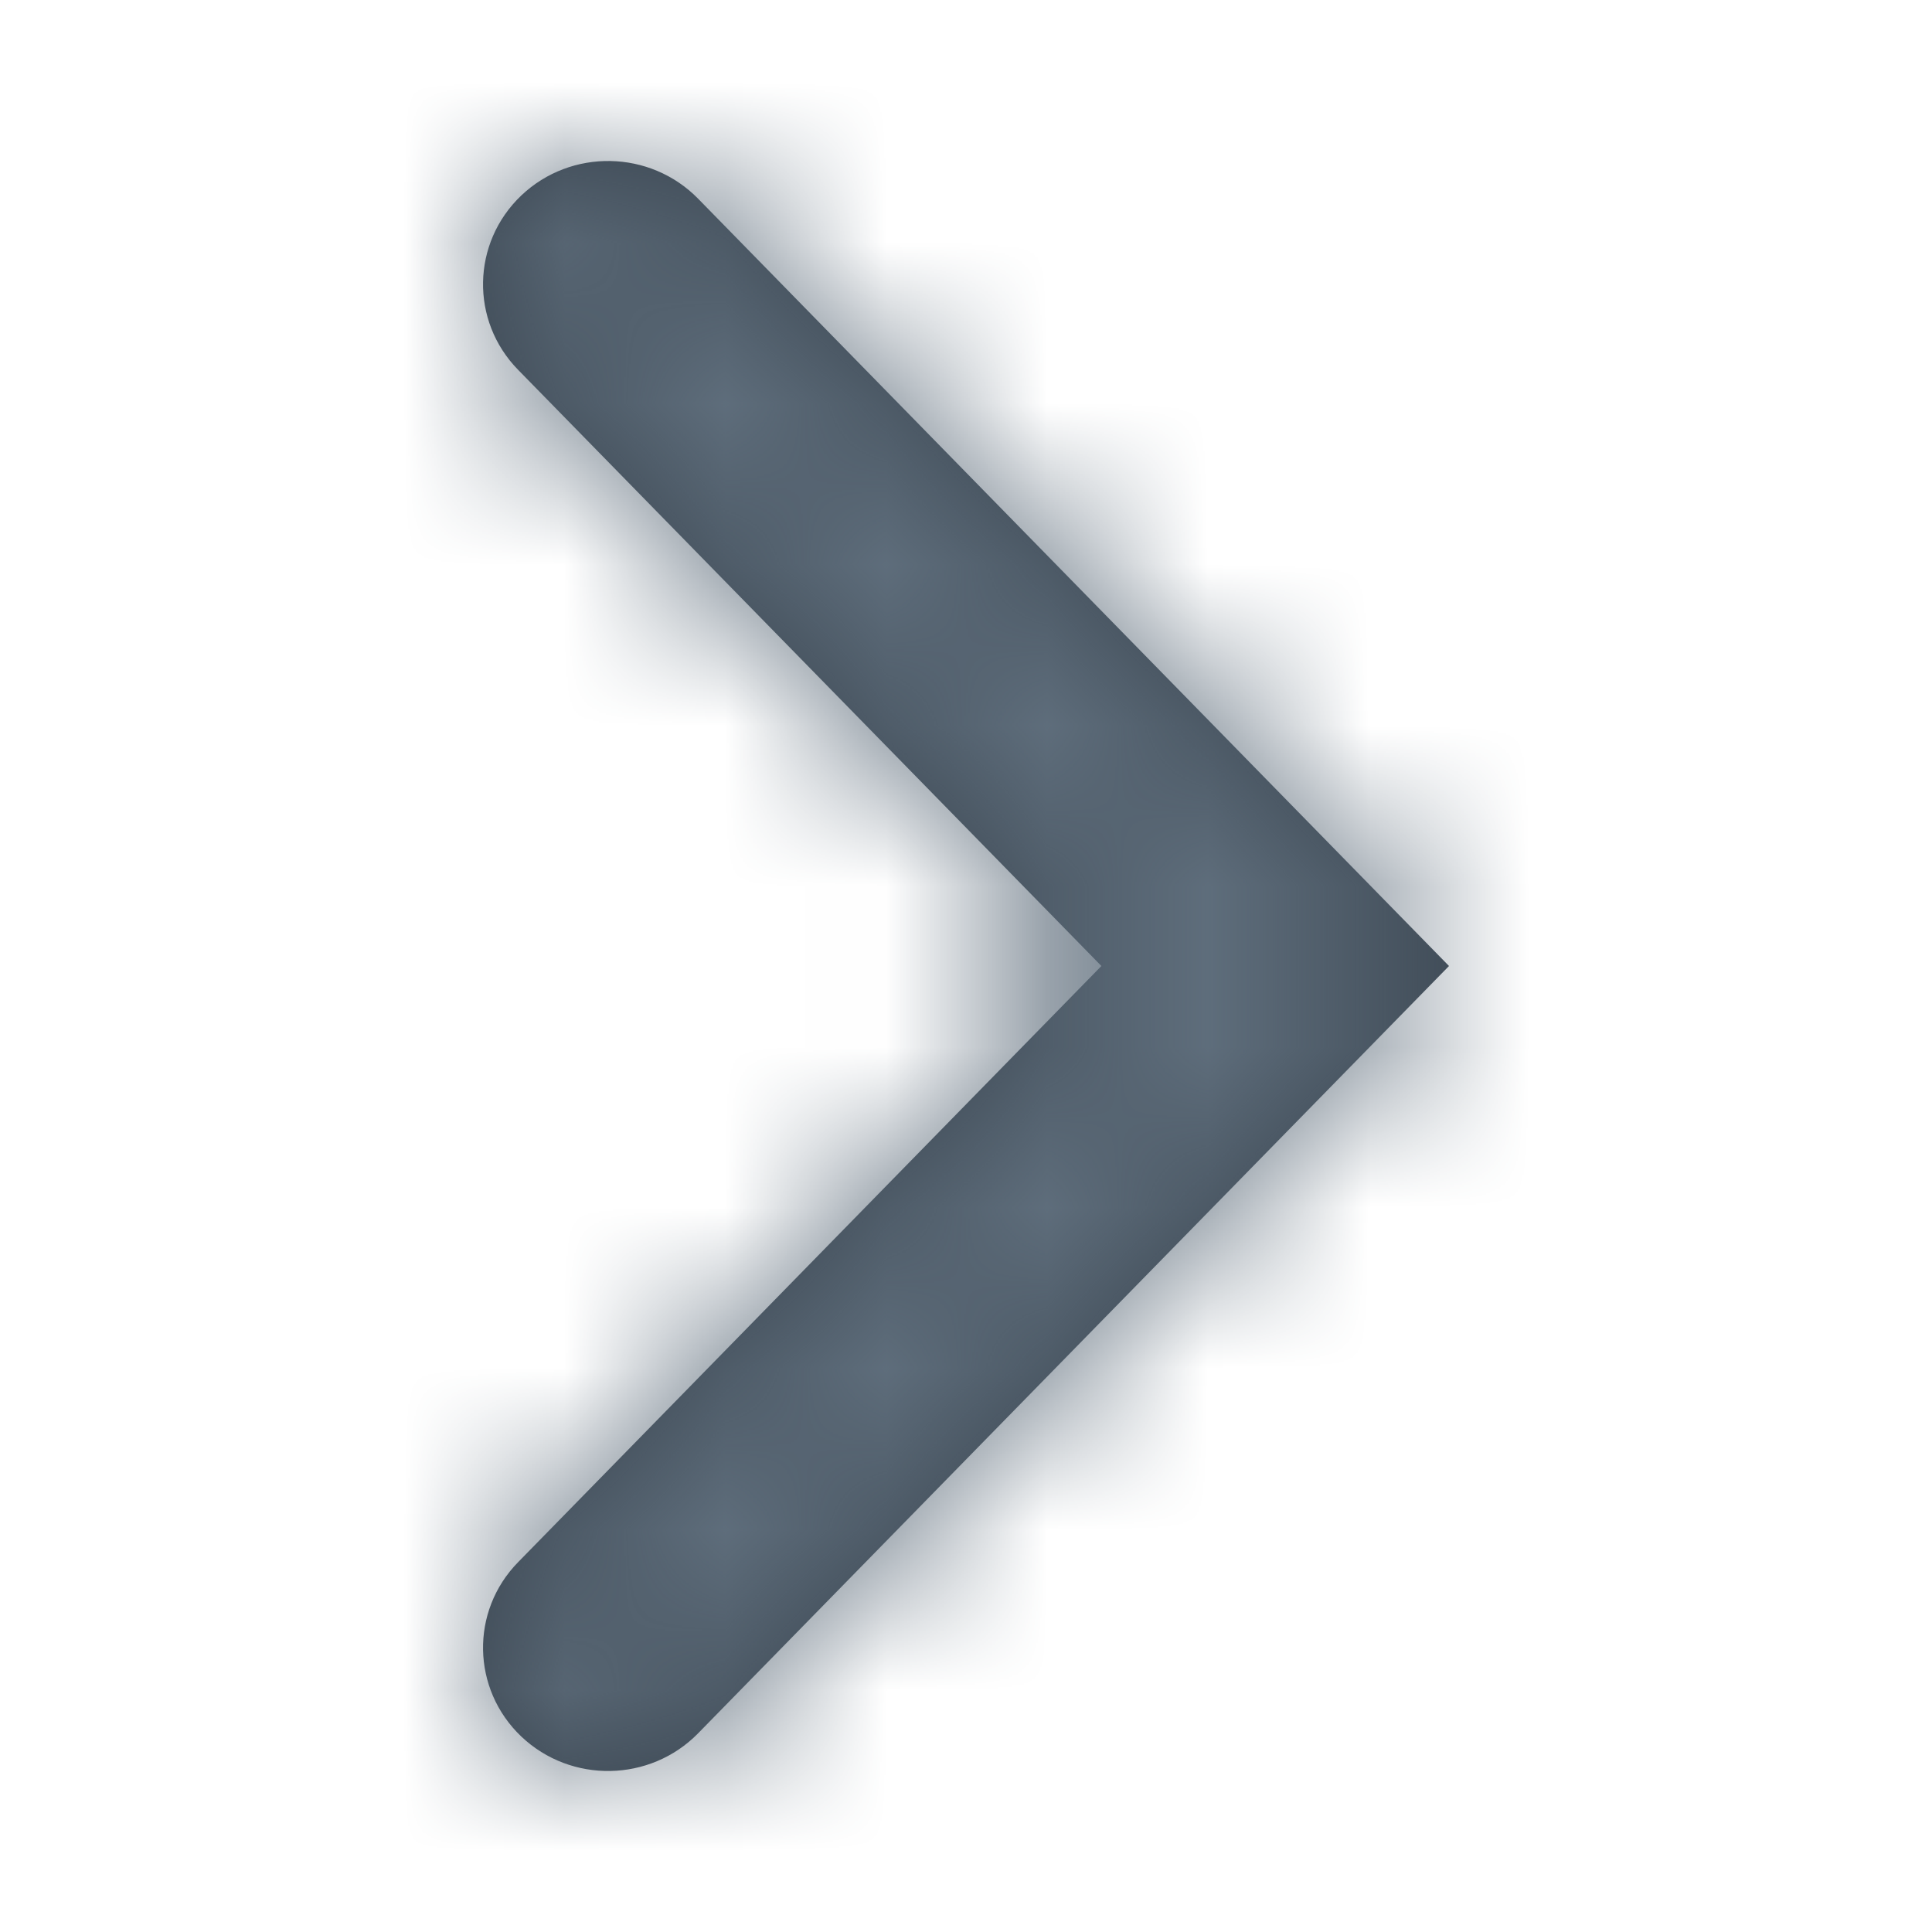 <svg width="12" height="12" viewBox="0 0 12 12" fill="none" xmlns="http://www.w3.org/2000/svg">
<path d="M3.218 9.703C2.92 10.007 2.929 10.492 3.238 10.786C3.547 11.079 4.038 11.07 4.336 10.766L9 6L4.336 1.234C4.038 0.93 3.547 0.921 3.238 1.214C2.929 1.508 2.92 1.993 3.218 2.297L6.841 6L3.218 9.703Z" fill="#38434E"/>
<mask id="mask0_1258_11942" style="mask-type:alpha" maskUnits="userSpaceOnUse" x="3" y="1" width="6" height="10">
<path d="M3.218 9.703C2.92 10.007 2.929 10.492 3.238 10.786C3.547 11.079 4.038 11.07 4.336 10.766L9 6L4.336 1.234C4.038 0.93 3.547 0.921 3.238 1.214C2.929 1.508 2.92 1.993 3.218 2.297L6.841 6L3.218 9.703Z" fill="white"/>
</mask>
<g mask="url(#mask0_1258_11942)">
<rect y="12" width="12" height="12" transform="rotate(-90 0 12)" fill="#5E6D7B"/>
</g>
</svg>
